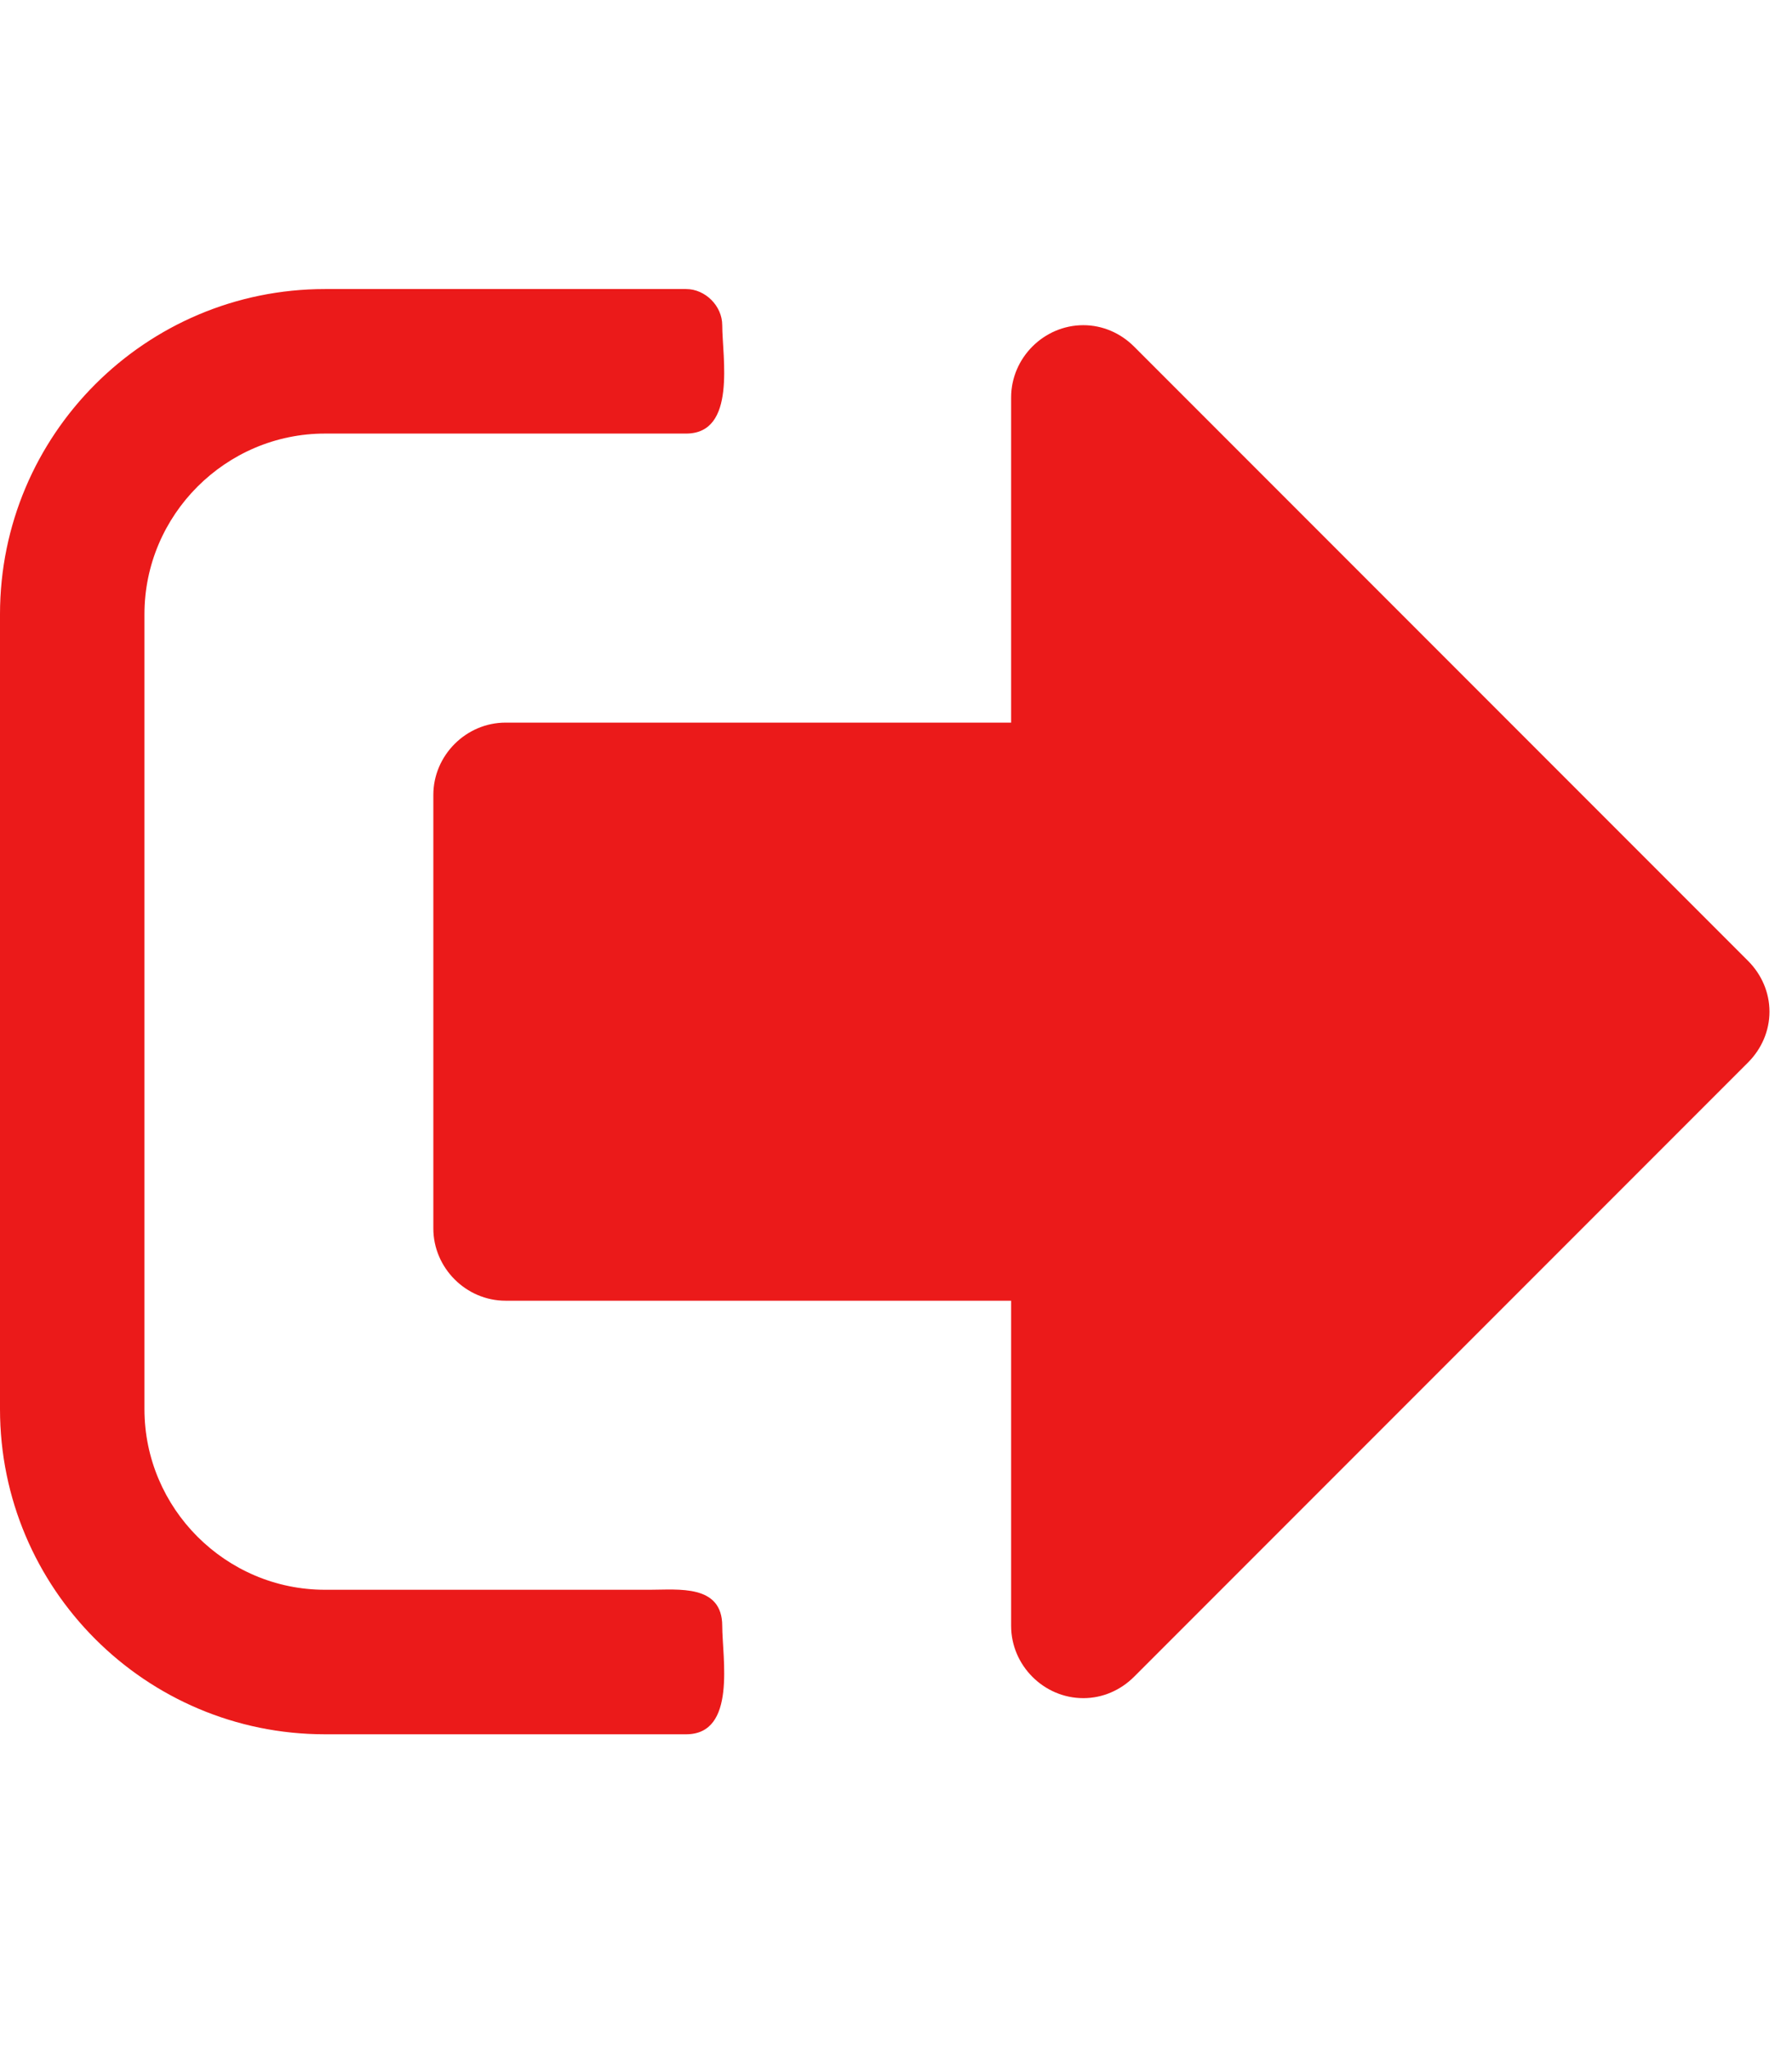 <svg xmlns="http://www.w3.org/2000/svg" xmlns:xlink="http://www.w3.org/1999/xlink" version="1.1" width="24.5" height="28" data-code="61579" data-tags="sign-out"><rect id="backgroundrect" width="100%" height="100%" x="0" y="0" fill="none" stroke="none"/><g class="currentLayer" style=""><title>Layer 1</title><g fill="#eb1a1a" transform="scale(0.027) " id="svg_1" class="selected" fill-opacity="1"><path d="M365.714 822.857c0 16 7.429 54.857-18.286 54.857h-182.857c-90.857 0-164.571-73.714-164.571-164.571v-402.286c0-90.857 73.714-164.571 164.571-164.571h182.857c9.714 0 18.286 8.571 18.286 18.286 0 16 7.429 54.857-18.286 54.857h-182.857c-50.286 0-91.429 41.143-91.429 91.429v402.286c0 50.286 41.143 91.429 91.429 91.429h164.571c14.286 0 36.571-2.857 36.571 18.286zM896 512c0 9.714-4 18.857-10.857 25.714l-310.857 310.857c-6.857 6.857-16 10.857-25.714 10.857-20 0-36.571-16.571-36.571-36.571v-164.571h-256c-20 0-36.571-16.571-36.571-36.571v-219.429c0-20 16.571-36.571 36.571-36.571h256v-164.571c0-20 16.571-36.571 36.571-36.571 9.714 0 18.857 4 25.714 10.857l310.857 310.857c6.857 6.857 10.857 16 10.857 25.714z" id="svg_2" fill="#eb1a1a" fill-opacity="1"/></g></g></svg>